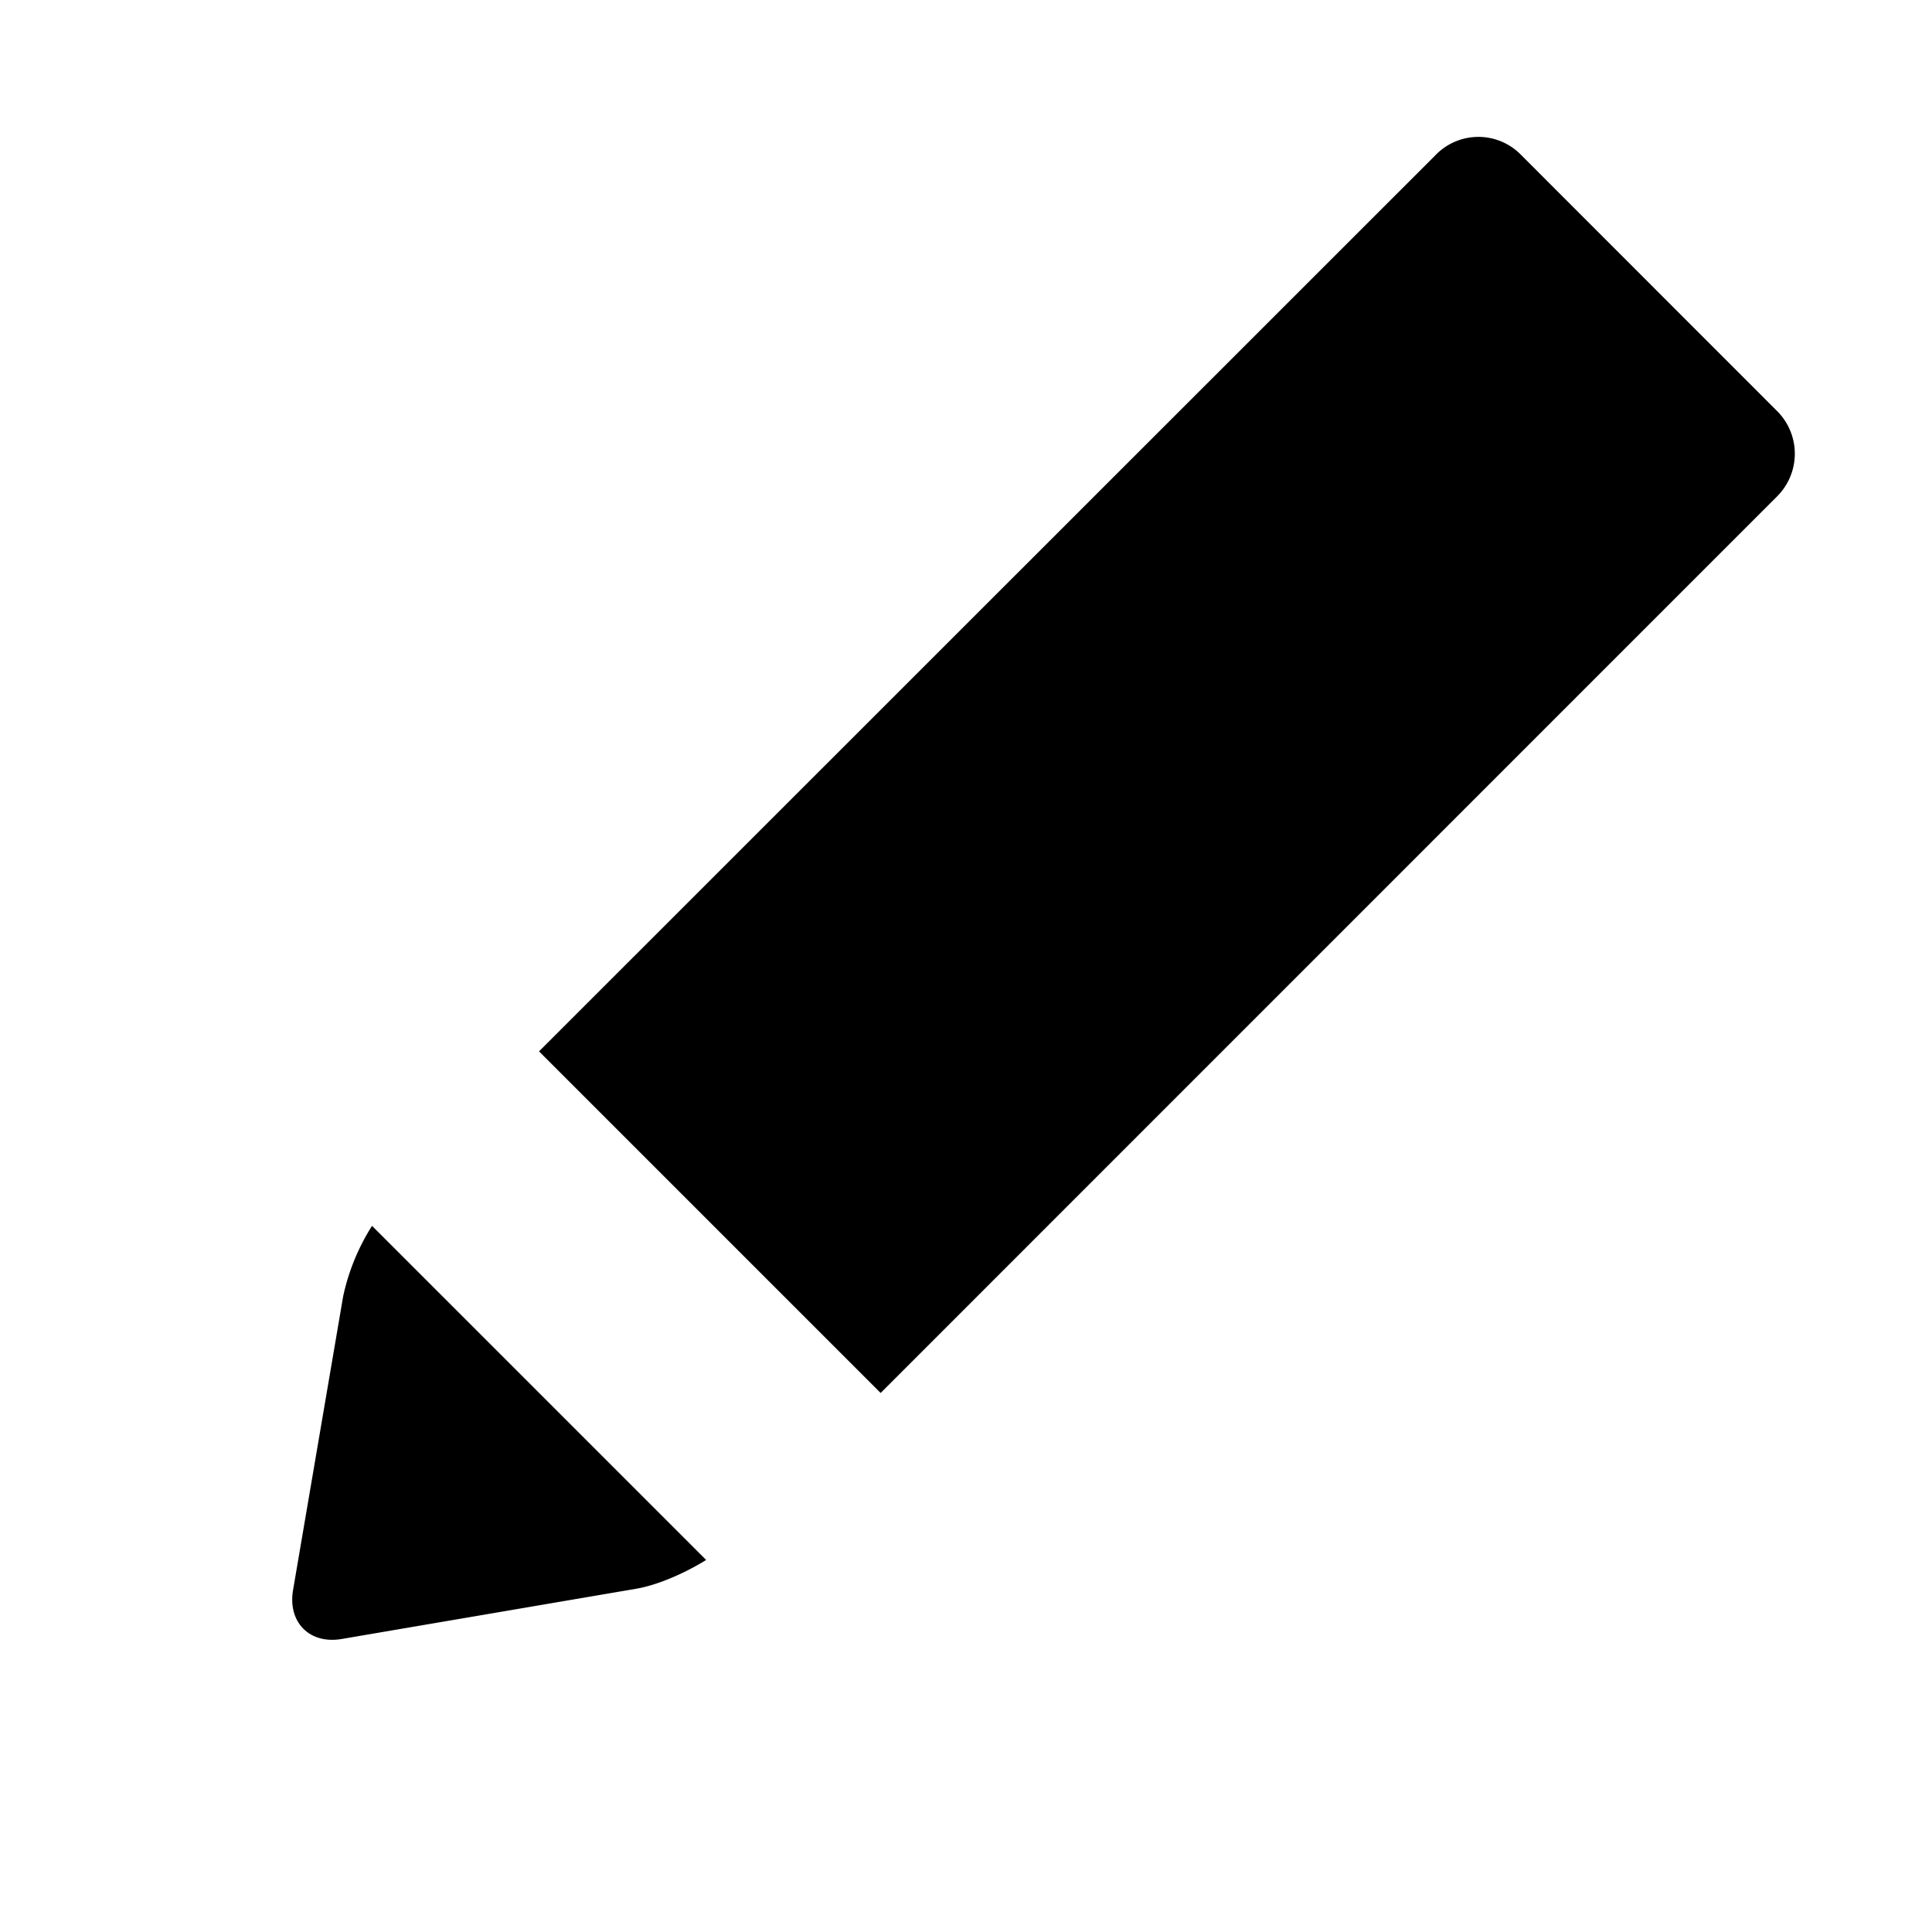 <svg width="16" height="16" viewBox="0 0 16 16" xmlns="http://www.w3.org/2000/svg"><path d="M7.293 11.536l7.424-7.425a.499.499 0 0 0 .007-.7L12.59 1.276a.493.493 0 0 0-.7.007L4.464 8.707l2.829 2.829zm-1.445 1.383c-.188.116-.41.21-.583.239l-2.433.415c-.27.047-.45-.14-.405-.405l.415-2.433a1.79 1.79 0 0 1 .239-.583l2.767 2.767z" fill-rule="evenodd"/></svg>
